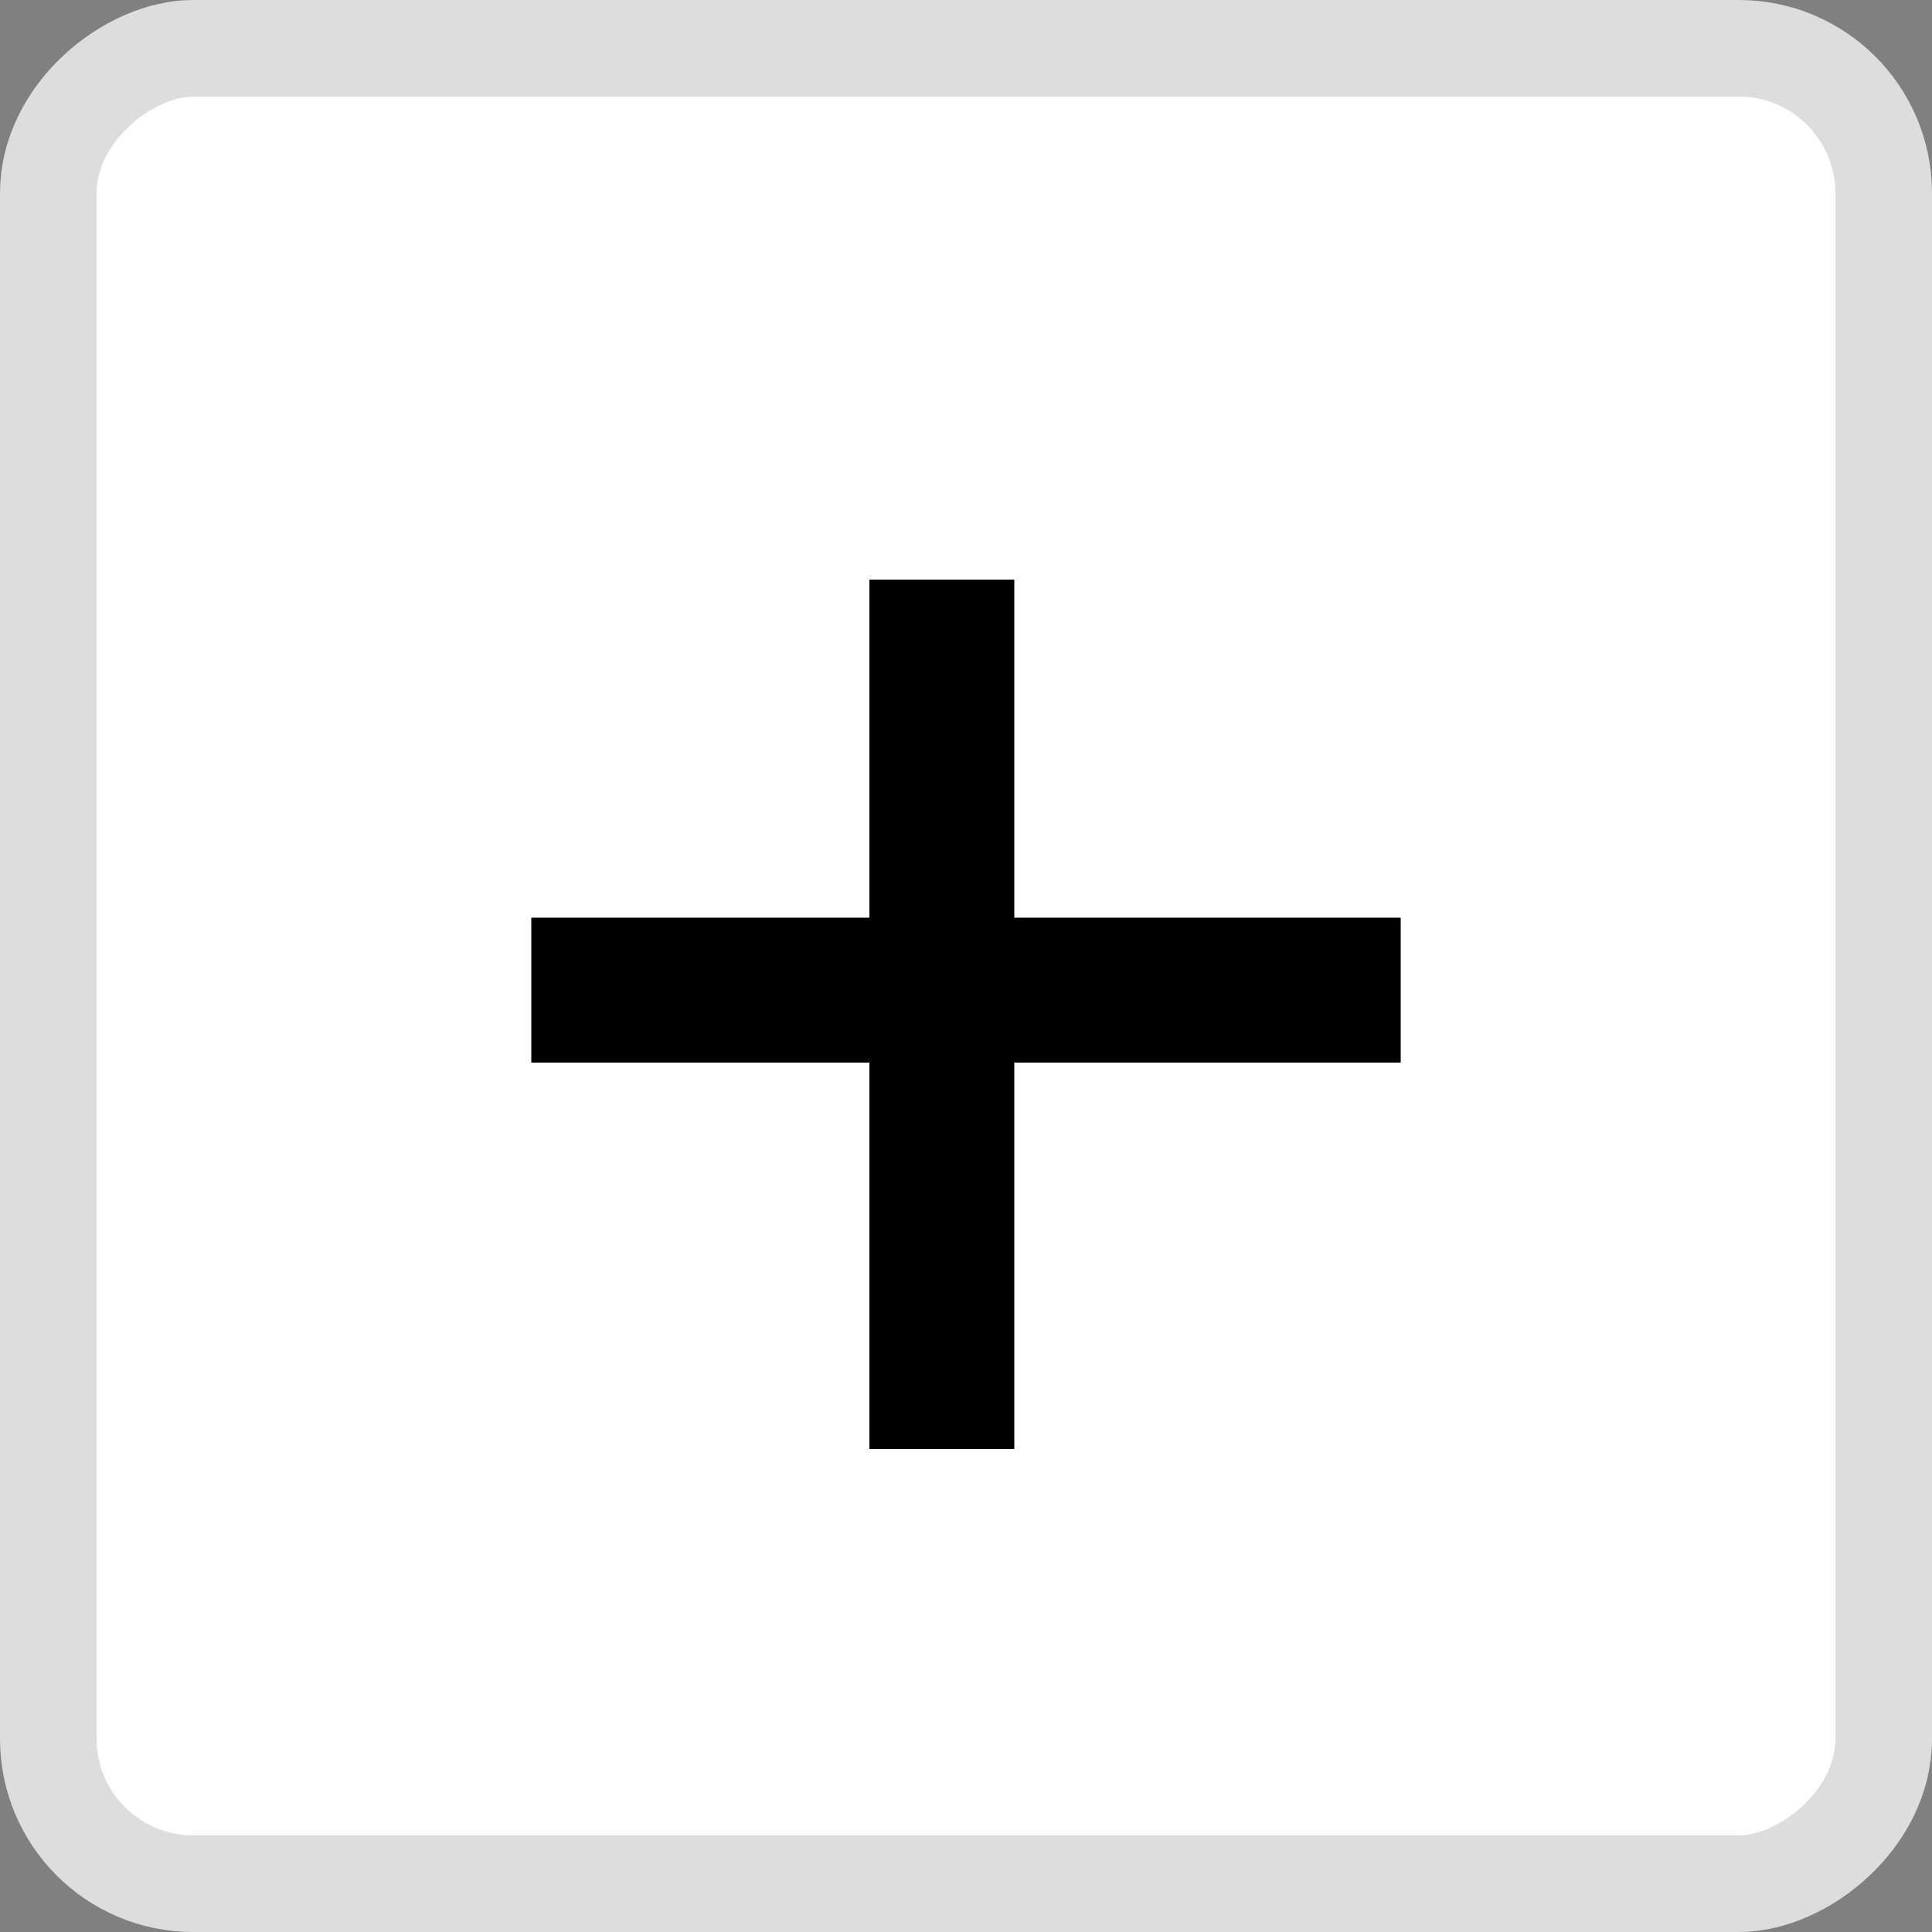 <svg width="20" height="20" viewBox="0 0 20 20" fill="none" xmlns="http://www.w3.org/2000/svg">
<rect x="0" y="0" width="20" height="20" fill="#808080" stroke="none"/>
<rect x="0.5" y="19.5" width="19" height="19" rx="1.5" transform="rotate(-90 0.5 19.5)" fill="white" stroke="#DDDDDD"/>
<path d="M5.5 10.25H14.5" stroke="black" stroke-width="1.5"/>
<path d="M9.75 6L9.75 15" stroke="black" stroke-width="1.5"/>
</svg>
